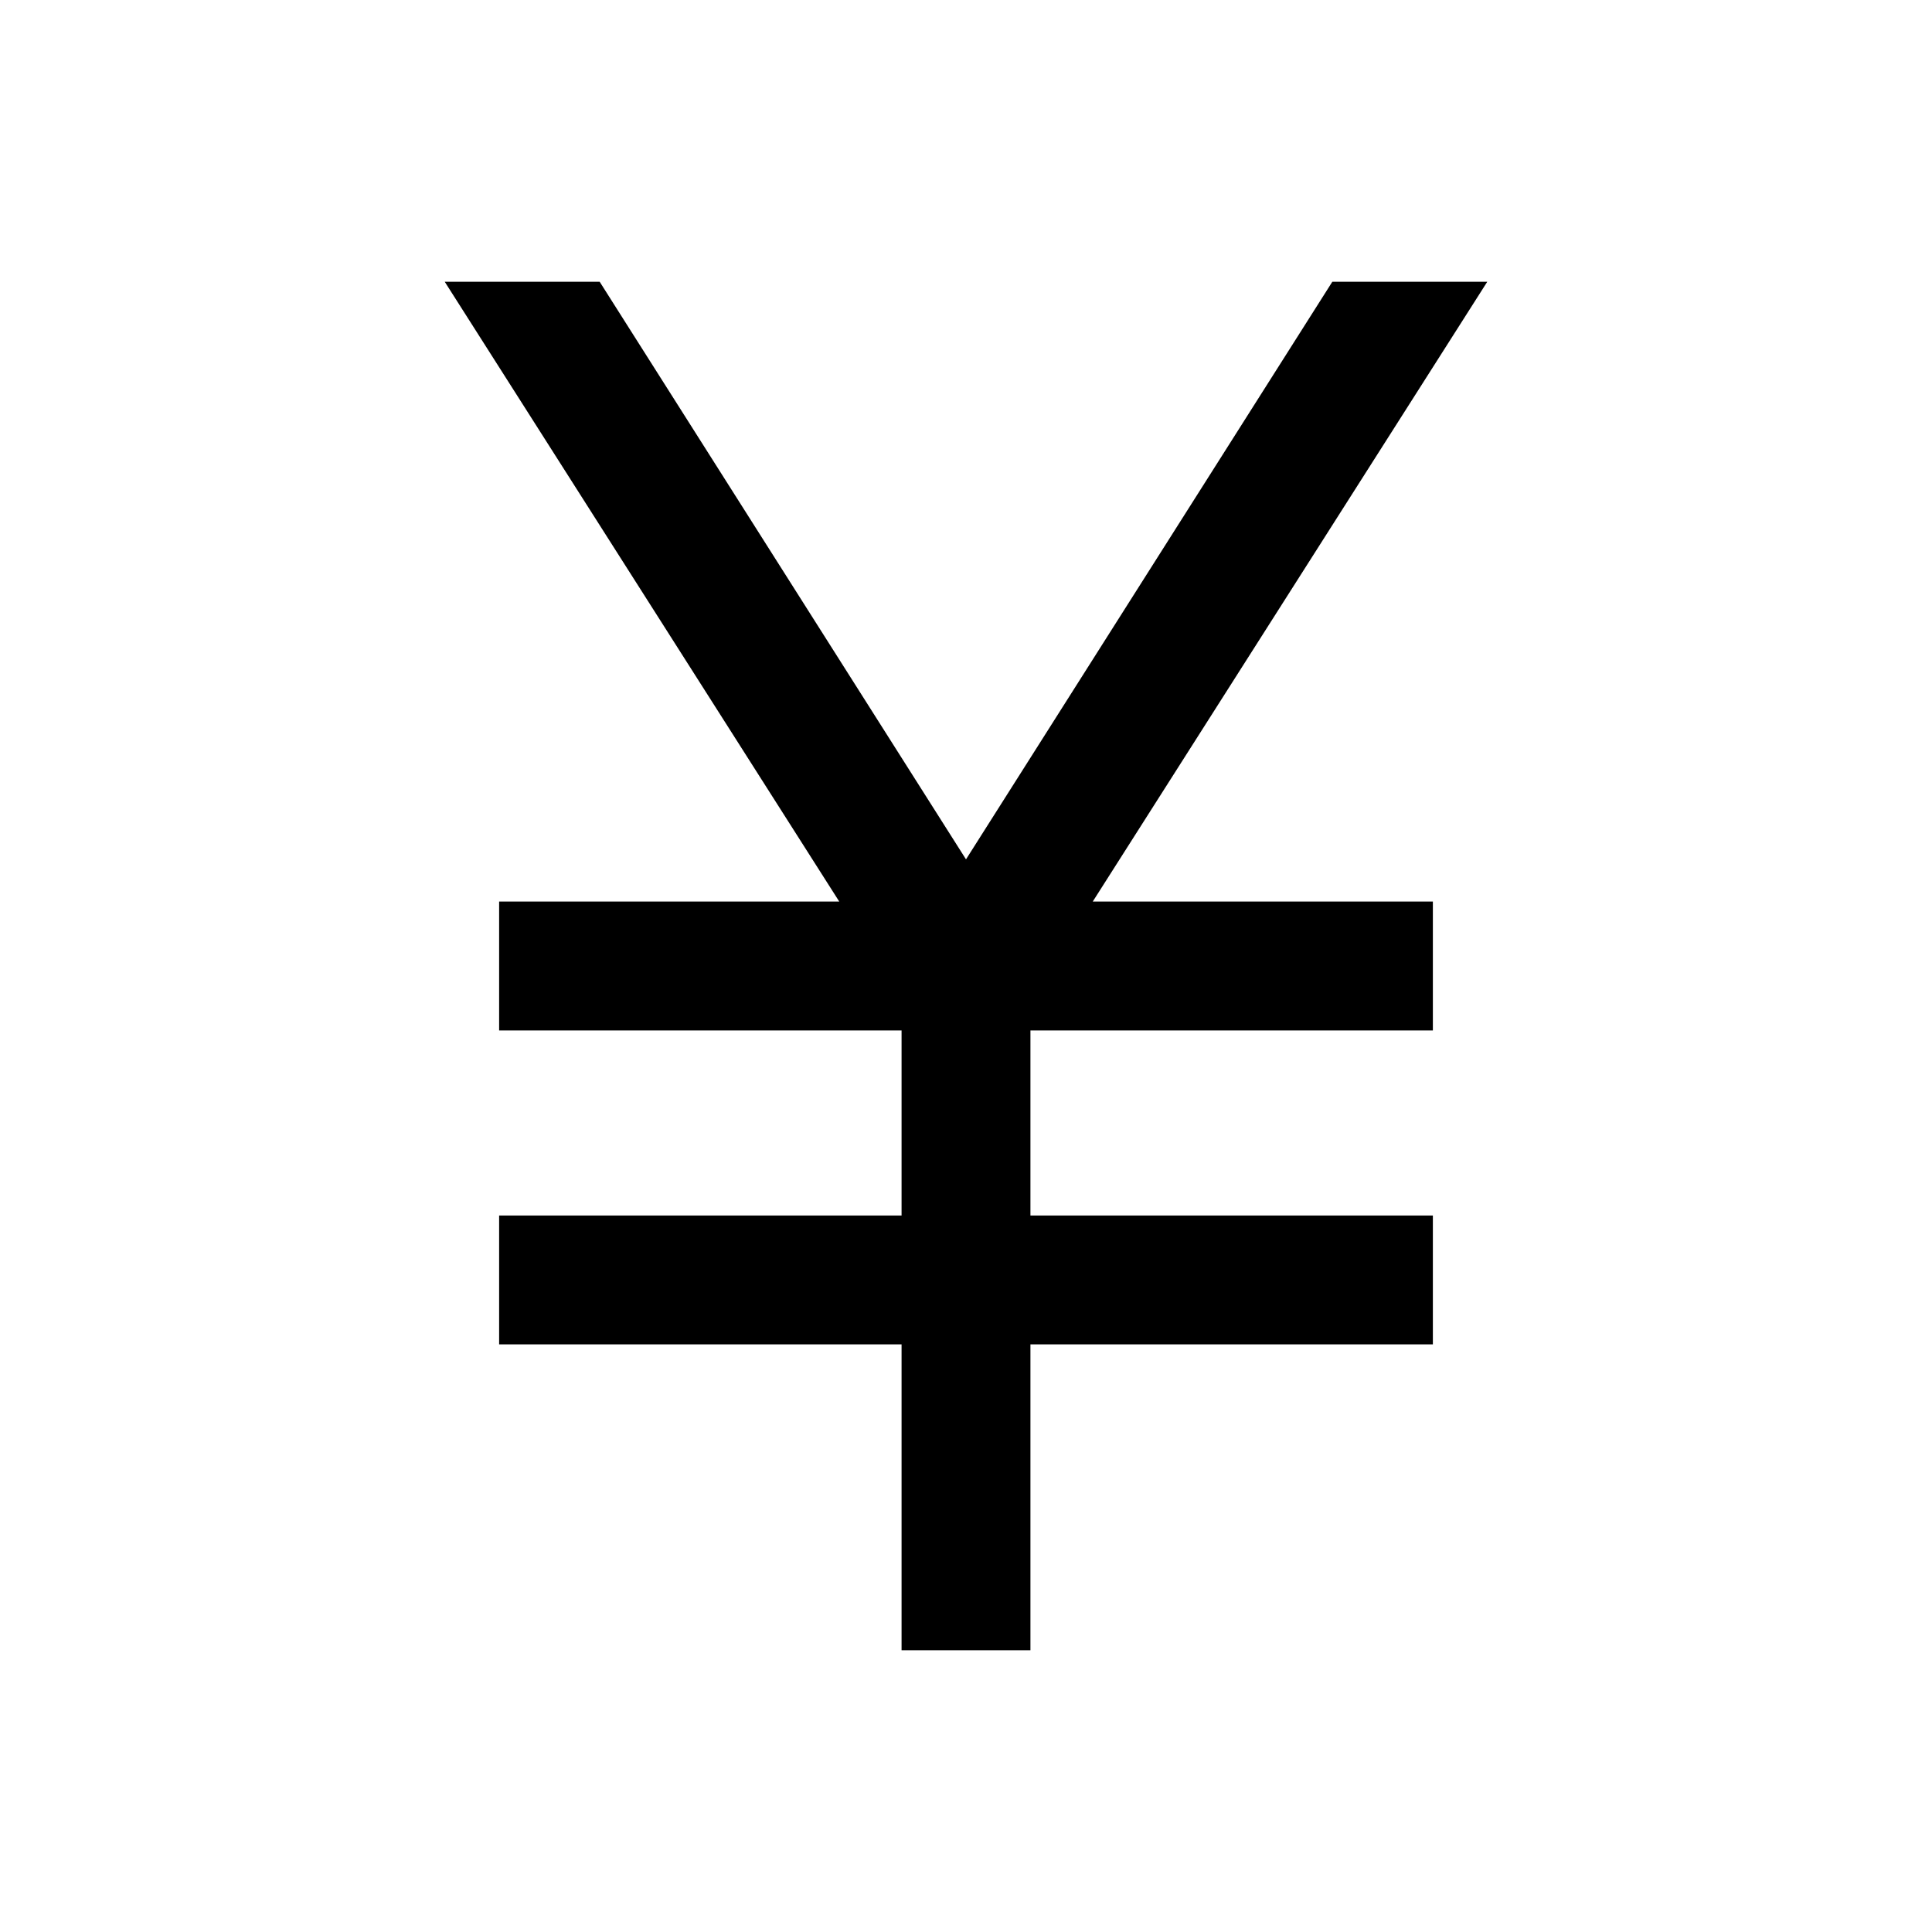 <svg xmlns="http://www.w3.org/2000/svg" viewBox="0 0 20 20"><path d="M9.333 17.083v-3.166H5.167v-1.334h4.166v-1.916H5.167V9.333h3.521L4.604 2.917h1.604L10 8.896l3.792-5.979h1.604l-4.084 6.416h3.521v1.334h-4.166v1.916h4.166v1.334h-4.166v3.166Z"/></svg>
